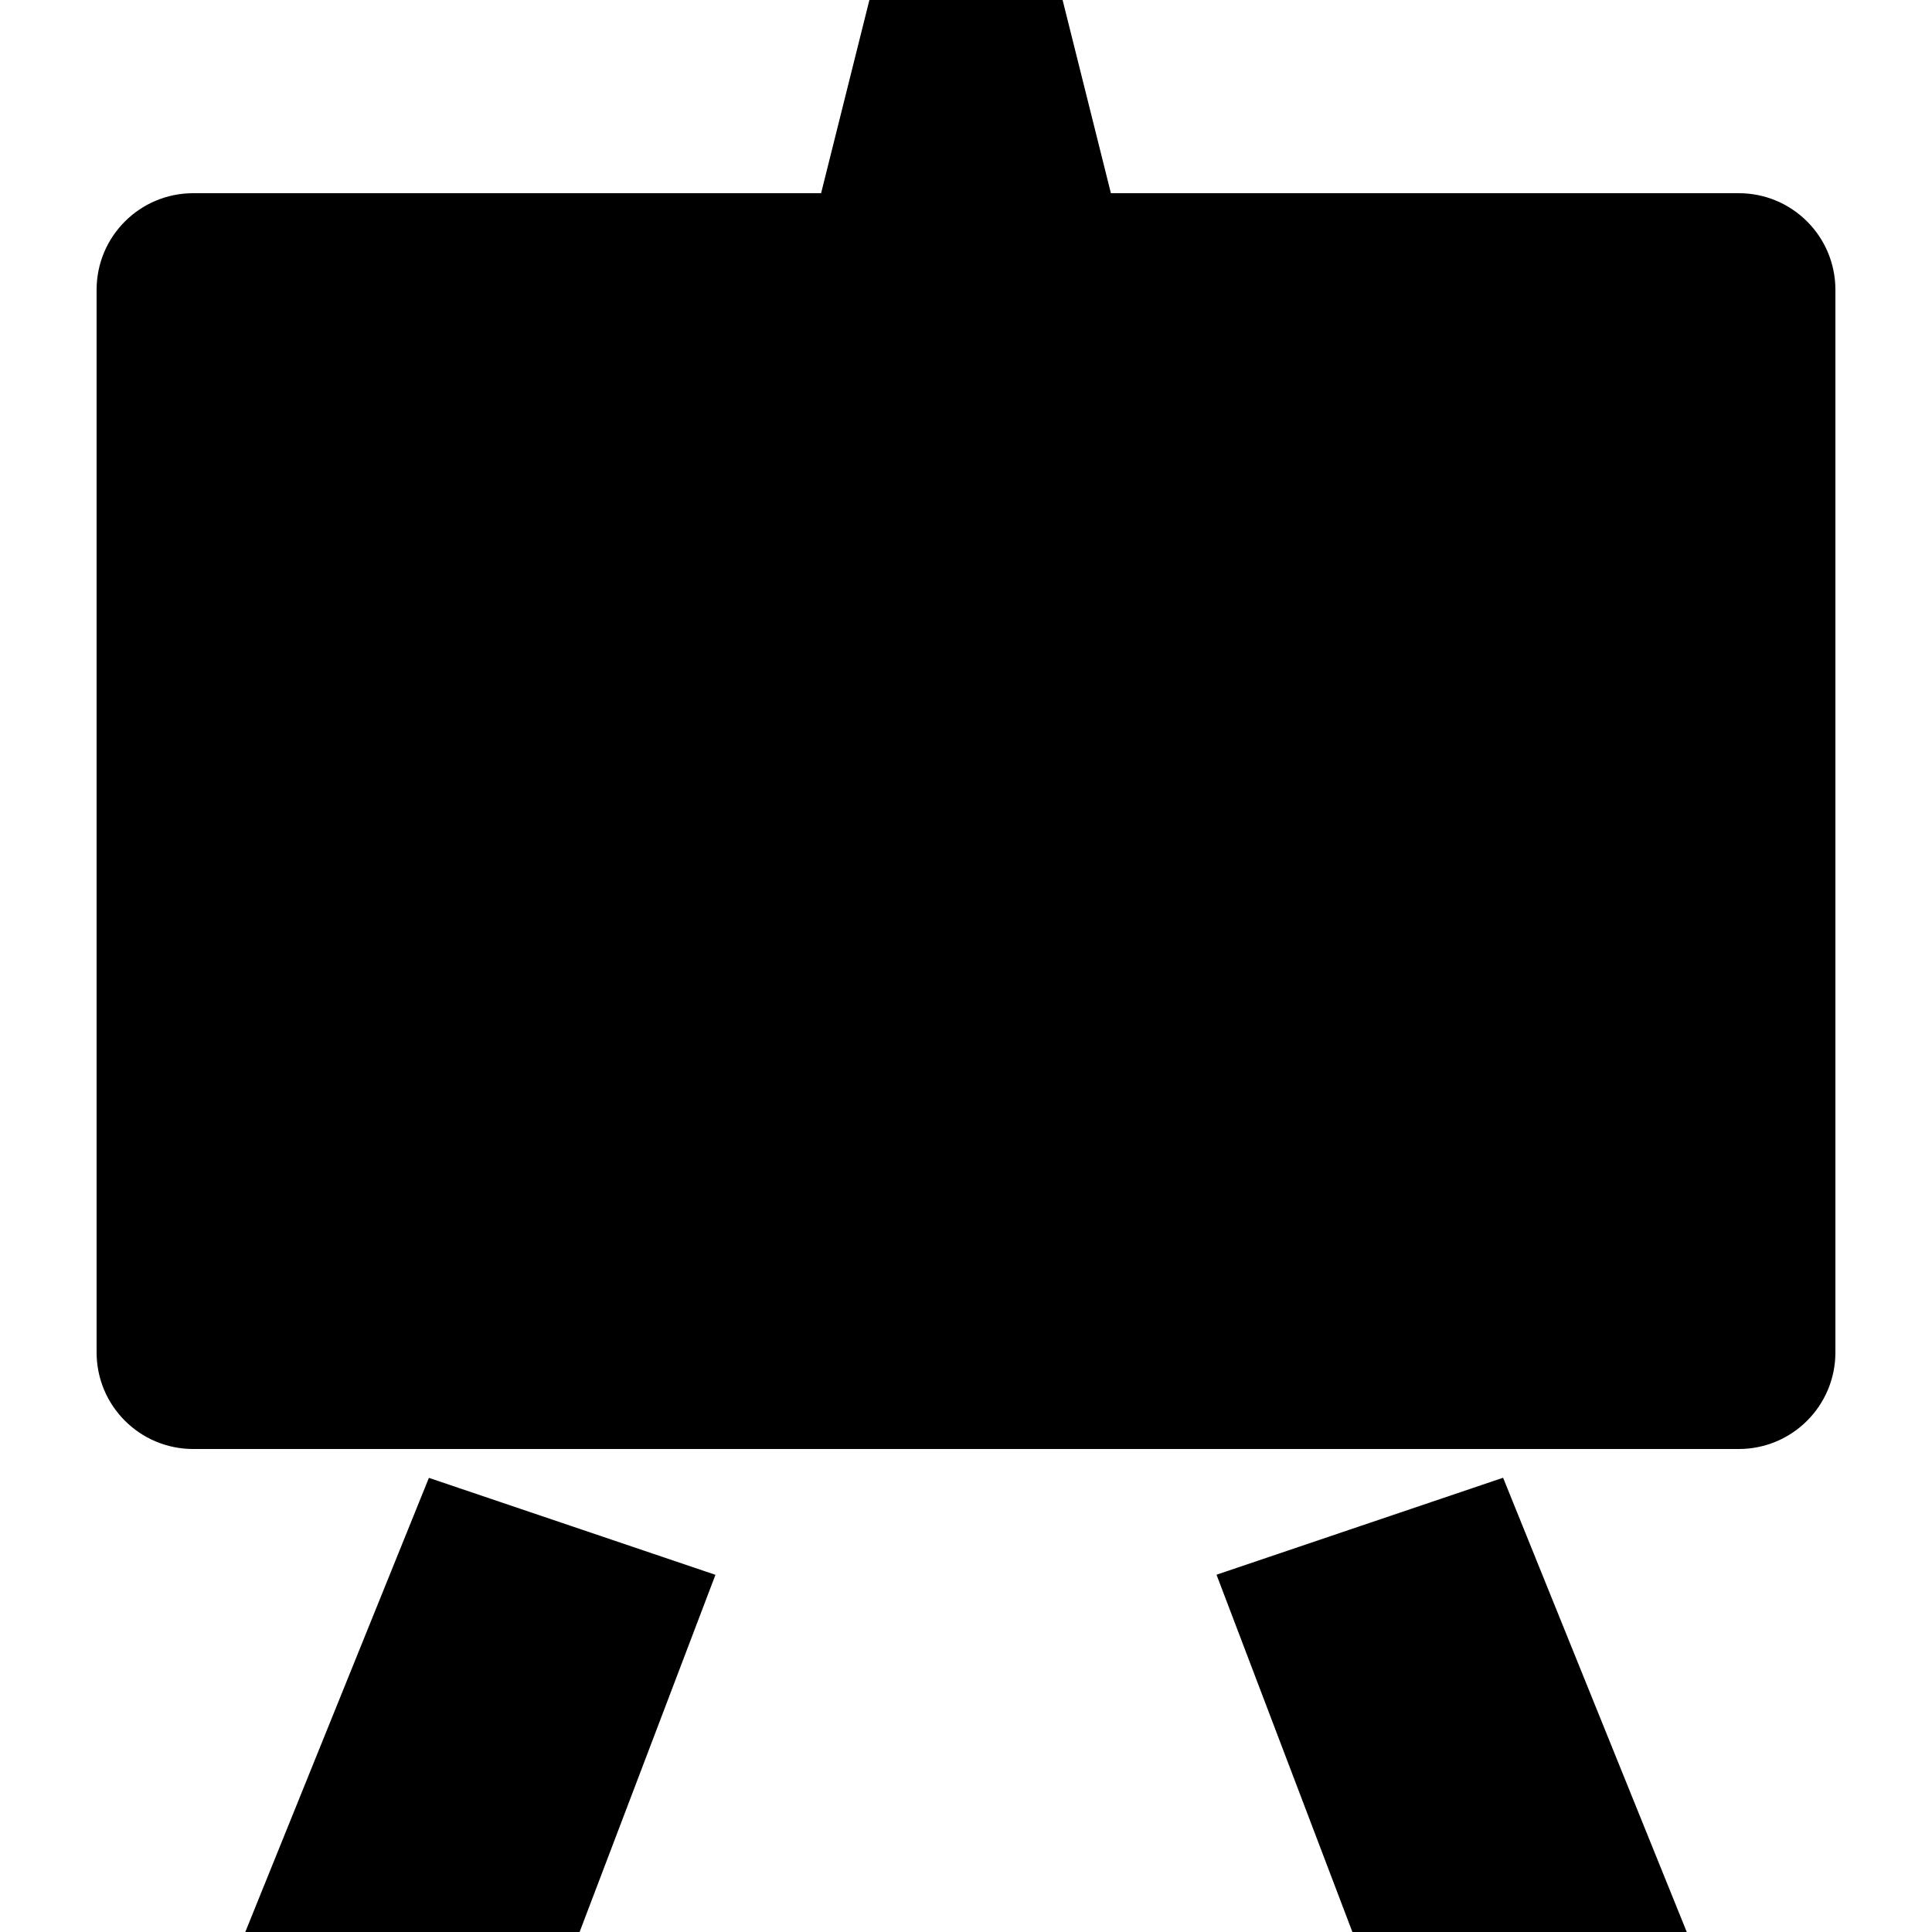 <?xml version="1.0" encoding="utf-8"?>
<!-- Generated by IcoMoon.io -->
<!DOCTYPE svg PUBLIC "-//W3C//DTD SVG 1.1//EN" "http://www.w3.org/Graphics/SVG/1.1/DTD/svg11.dtd">
<svg version="1.1" xmlns="http://www.w3.org/2000/svg" xmlns:xlink="http://www.w3.org/1999/xlink" width="16" height="16" viewBox="0 0 16 16">
<path d="M2.031 16h2.769l1.125-2.958-2.373-0.803-1.521 3.762zM10.075 13.042l1.125 2.958h2.769l-1.521-3.762-2.373 0.803zM14.4 1.6h-5.2l-0.4-1.6h-1.6l-0.4 1.6h-5.2c-0.442 0-0.8 0.358-0.8 0.8v8.8c0 0.442 0.358 0.8 0.8 0.8h12.8c0.442 0 0.8-0.358 0.8-0.8v-8.8c0-0.442-0.358-0.8-0.8-0.8z"></path>
</svg>
